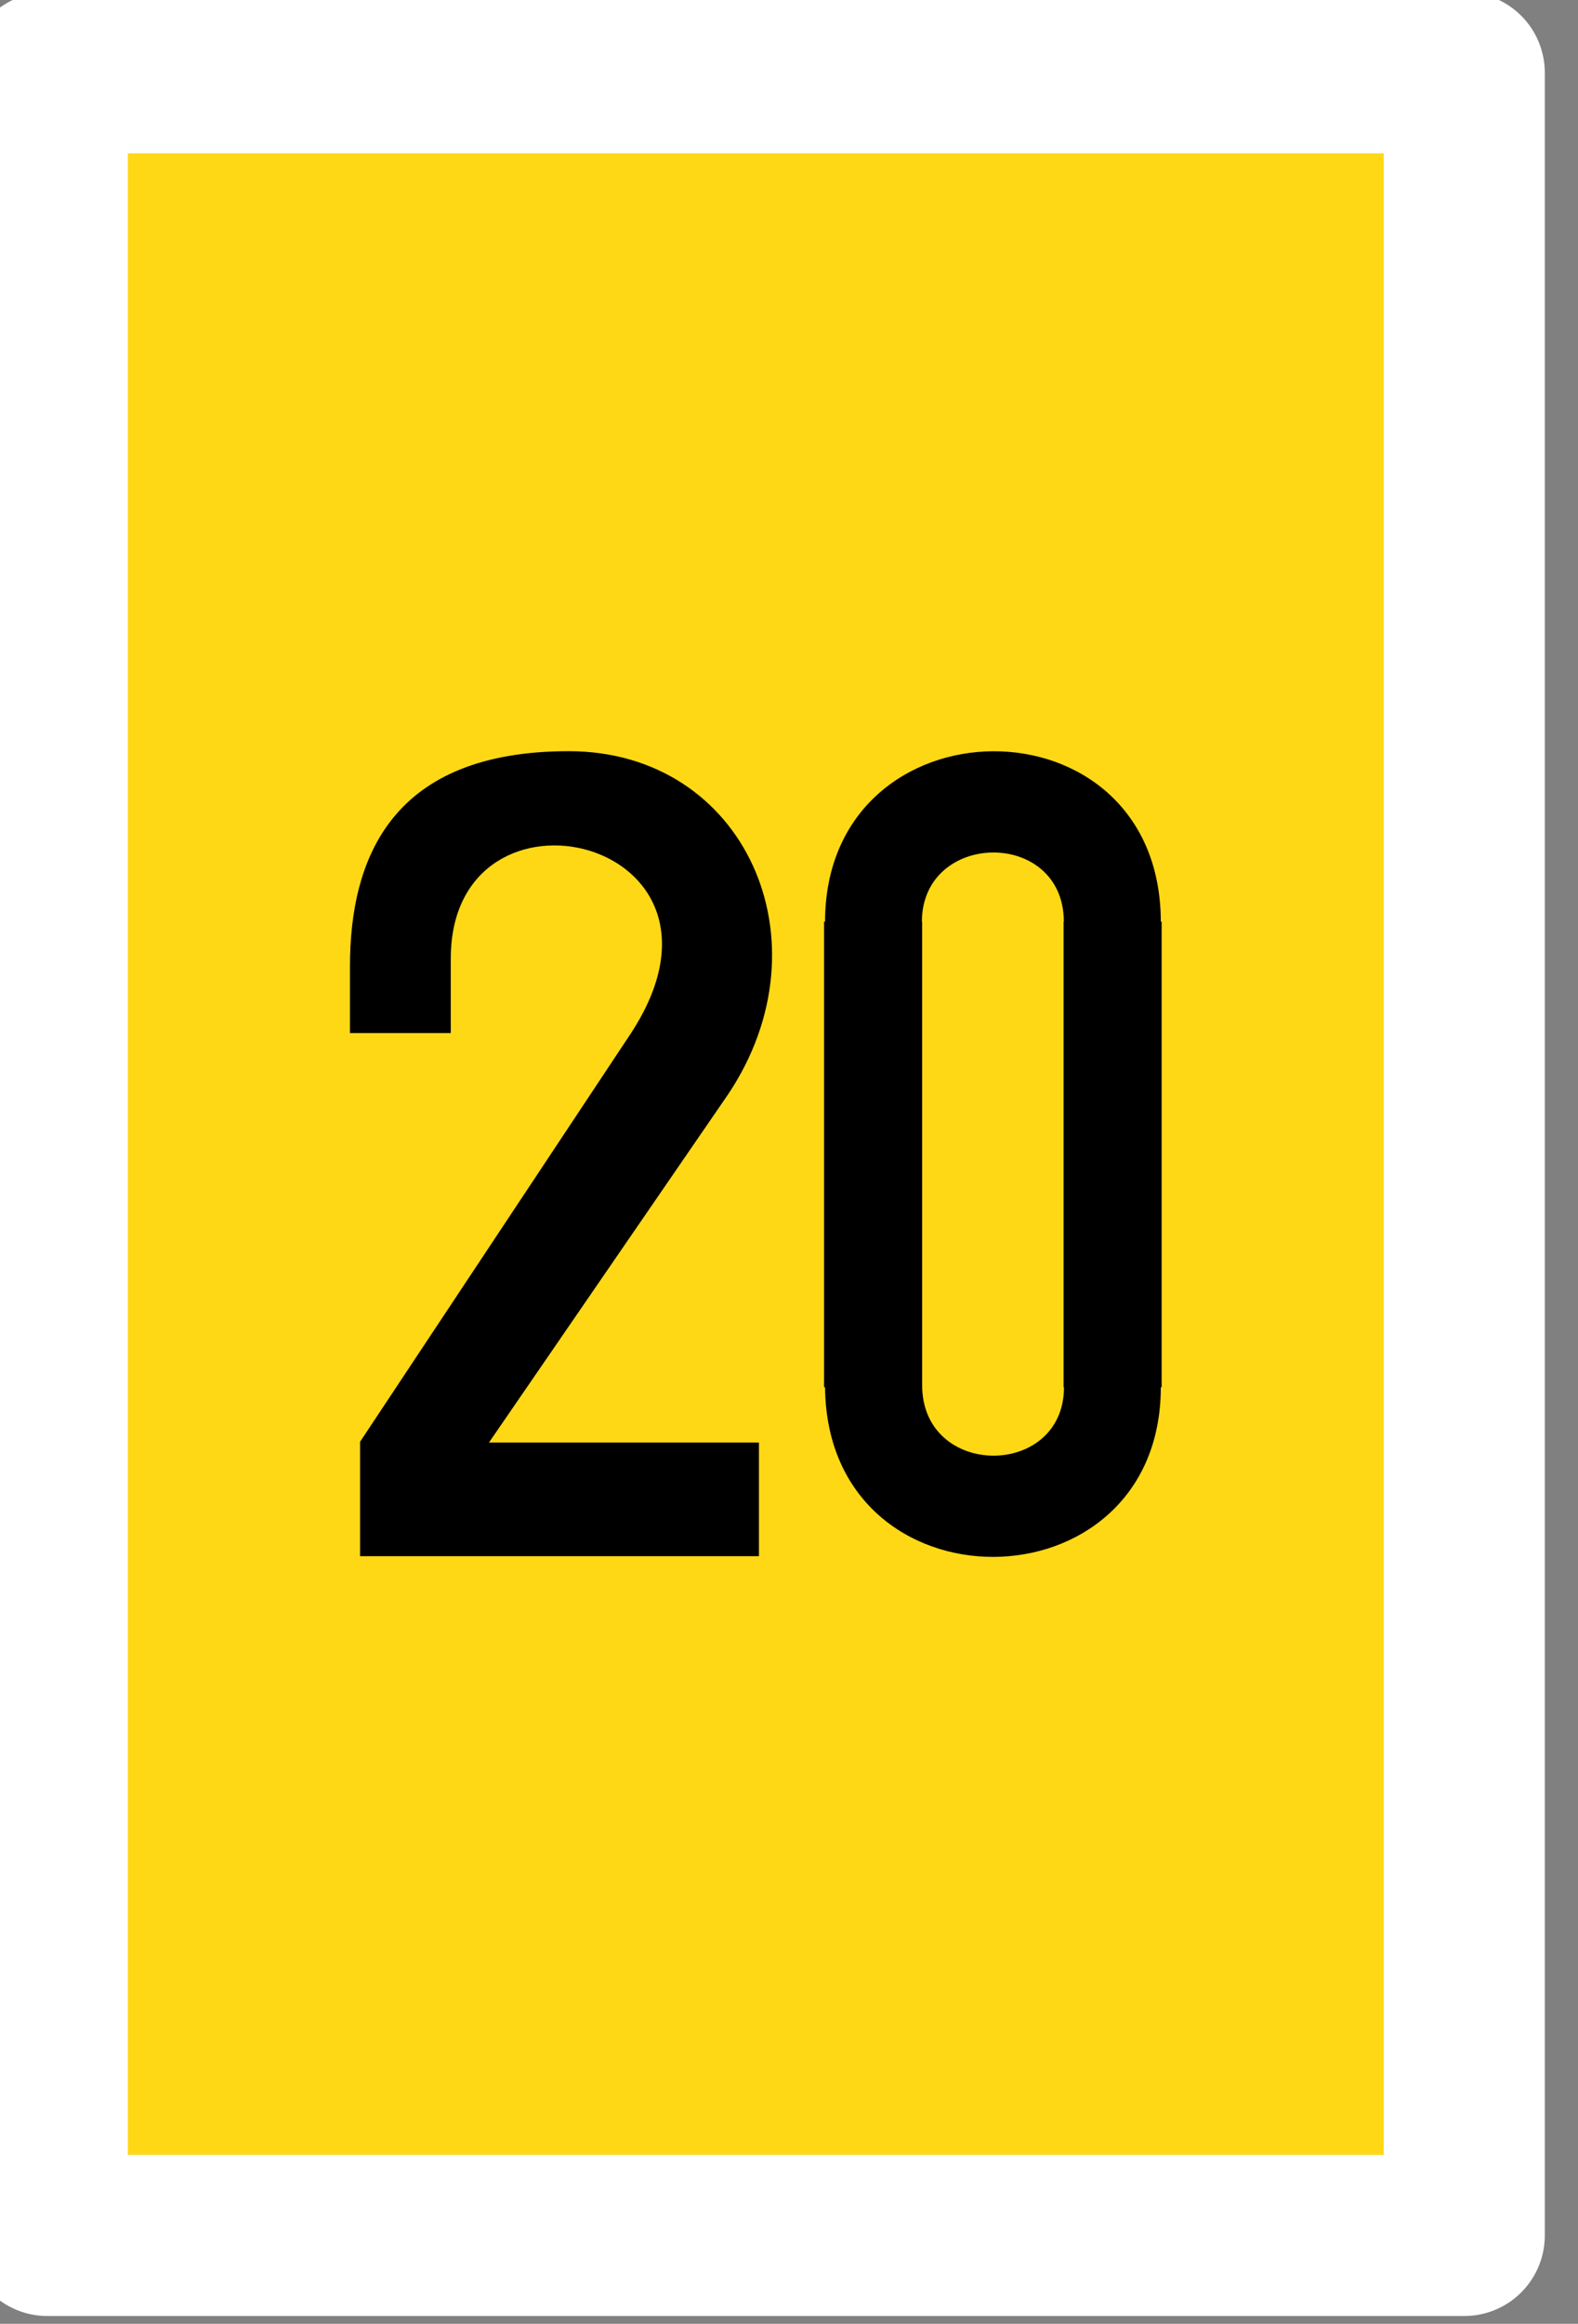 <?xml version="1.0" encoding="UTF-8" standalone="no"?>
<!-- Created with Inkscape (http://www.inkscape.org/) -->

<svg
   width="156.775"
   height="230.758"
   id="svg2"
   version="1.1"
   inkscape:version="1.1.2 (0a00cf5339, 2022-02-04)"
   sodipodi:docname="g2a-20.svg"
   xmlns:inkscape="http://www.inkscape.org/namespaces/inkscape"
   xmlns:sodipodi="http://sodipodi.sourceforge.net/DTD/sodipodi-0.dtd"
   xmlns="http://www.w3.org/2000/svg"
   xmlns:svg="http://www.w3.org/2000/svg"
   xmlns:rdf="http://www.w3.org/1999/02/22-rdf-syntax-ns#"
   xmlns:cc="http://creativecommons.org/ns#"
   xmlns:dc="http://purl.org/dc/elements/1.1/"
   xmlns:sketch="http://www.bohemiancoding.com/sketch/ns">
  <rect width="100%" height="100%" fill="#808080" stroke="none"/>
  <defs
     id="defs4" />
  <sodipodi:namedview
     id="base"
     pagecolor="#ffffff"
     bordercolor="#666666"
     borderopacity="1.0"
     inkscape:pageopacity="0.0"
     inkscape:pageshadow="2"
     inkscape:zoom="1.4142136"
     inkscape:cx="-174.30182"
     inkscape:cy="103.23759"
     inkscape:document-units="px"
     inkscape:current-layer="layer5"
     showgrid="false"
     inkscape:window-width="1920"
     inkscape:window-height="1007"
     inkscape:window-x="0"
     inkscape:window-y="0"
     inkscape:window-maximized="1"
     fit-margin-top="0"
     fit-margin-left="0"
     fit-margin-right="0"
     fit-margin-bottom="0"
     inkscape:pagecheckerboard="0" />
  <g
     inkscape:groupmode="layer"
     id="layer5"
     inkscape:label="schwarz"
     transform="translate(42.927,104.99)"
     style="display:inline">
    <rect
       style="fill:#ffd815;fill-opacity:1;stroke:#ffffff;stroke-width:16;stroke-linecap:round;stroke-linejoin:round;stroke-miterlimit:4;stroke-dasharray:none;stroke-opacity:1"
       id="rect4663"
       width="140.775"
       height="214.758"
       x="-38.225"
       y="-97.769" />
    <g
       id="g1414"
       transform="translate(9.099,53.986)"
       style="display:inline">
      <g
         style="display:inline;fill:#000000;fill-opacity:1;stroke:none"
         sketch:type="MSShapeGroup"
         transform="matrix(0.434,0,0,0.509,-16.491,-93.112)"
         id="layer6-4-7">
        <g
           style="fill:#000000;fill-opacity:1"
           transform="translate(0.011,-0.403)"
           id="g3807-7">
          <path
             sodipodi:nodetypes="cccczcczzcccc"
             style="fill:#000000;fill-opacity:1"
             inkscape:connector-curvature="0"
             id="path3774"
             d="M 91.849,174.603 H 0.54 V 152.273 L 62.511,72.627 C 91.847,34.419 21.302,20.5 21.302,58.01 v 14.529 H -1.778 v -12.952 c 0,-21.538 9.85,-42.035 50.092,-42.035 40.242,0 59.907,37.058 36.474,66.947 L 30.041,152.43 h 61.808 v 22.173" />
        </g>
      </g>
      <path
         style="fill:#000000;fill-opacity:1;stroke:none;stroke-width:0.436"
         d="m 46.629,-84.376 c -8.332,0.047 -16.672,5.735 -16.686,16.925 h -0.098 v 46.23 h 0.098 c 0.207,22.586 33.344,22.333 33.358,0 h 0.084 v -46.23 h -0.084 c -0.021,-11.374 -8.343,-16.972 -16.672,-16.925 z m -0.028,10.054 c 3.523,-0.032 7.052,2.228 7.067,6.871 h -0.028 v 46.23 h 0.042 c -0.015,9.082 -14.092,9.1 -14.092,-0.21 v -46.02 h -0.028 c 0.015,-4.525 3.524,-6.839 7.039,-6.871 z"
         id="rect4094"
         inkscape:connector-curvature="0" />
    </g>
  </g>
</svg>
